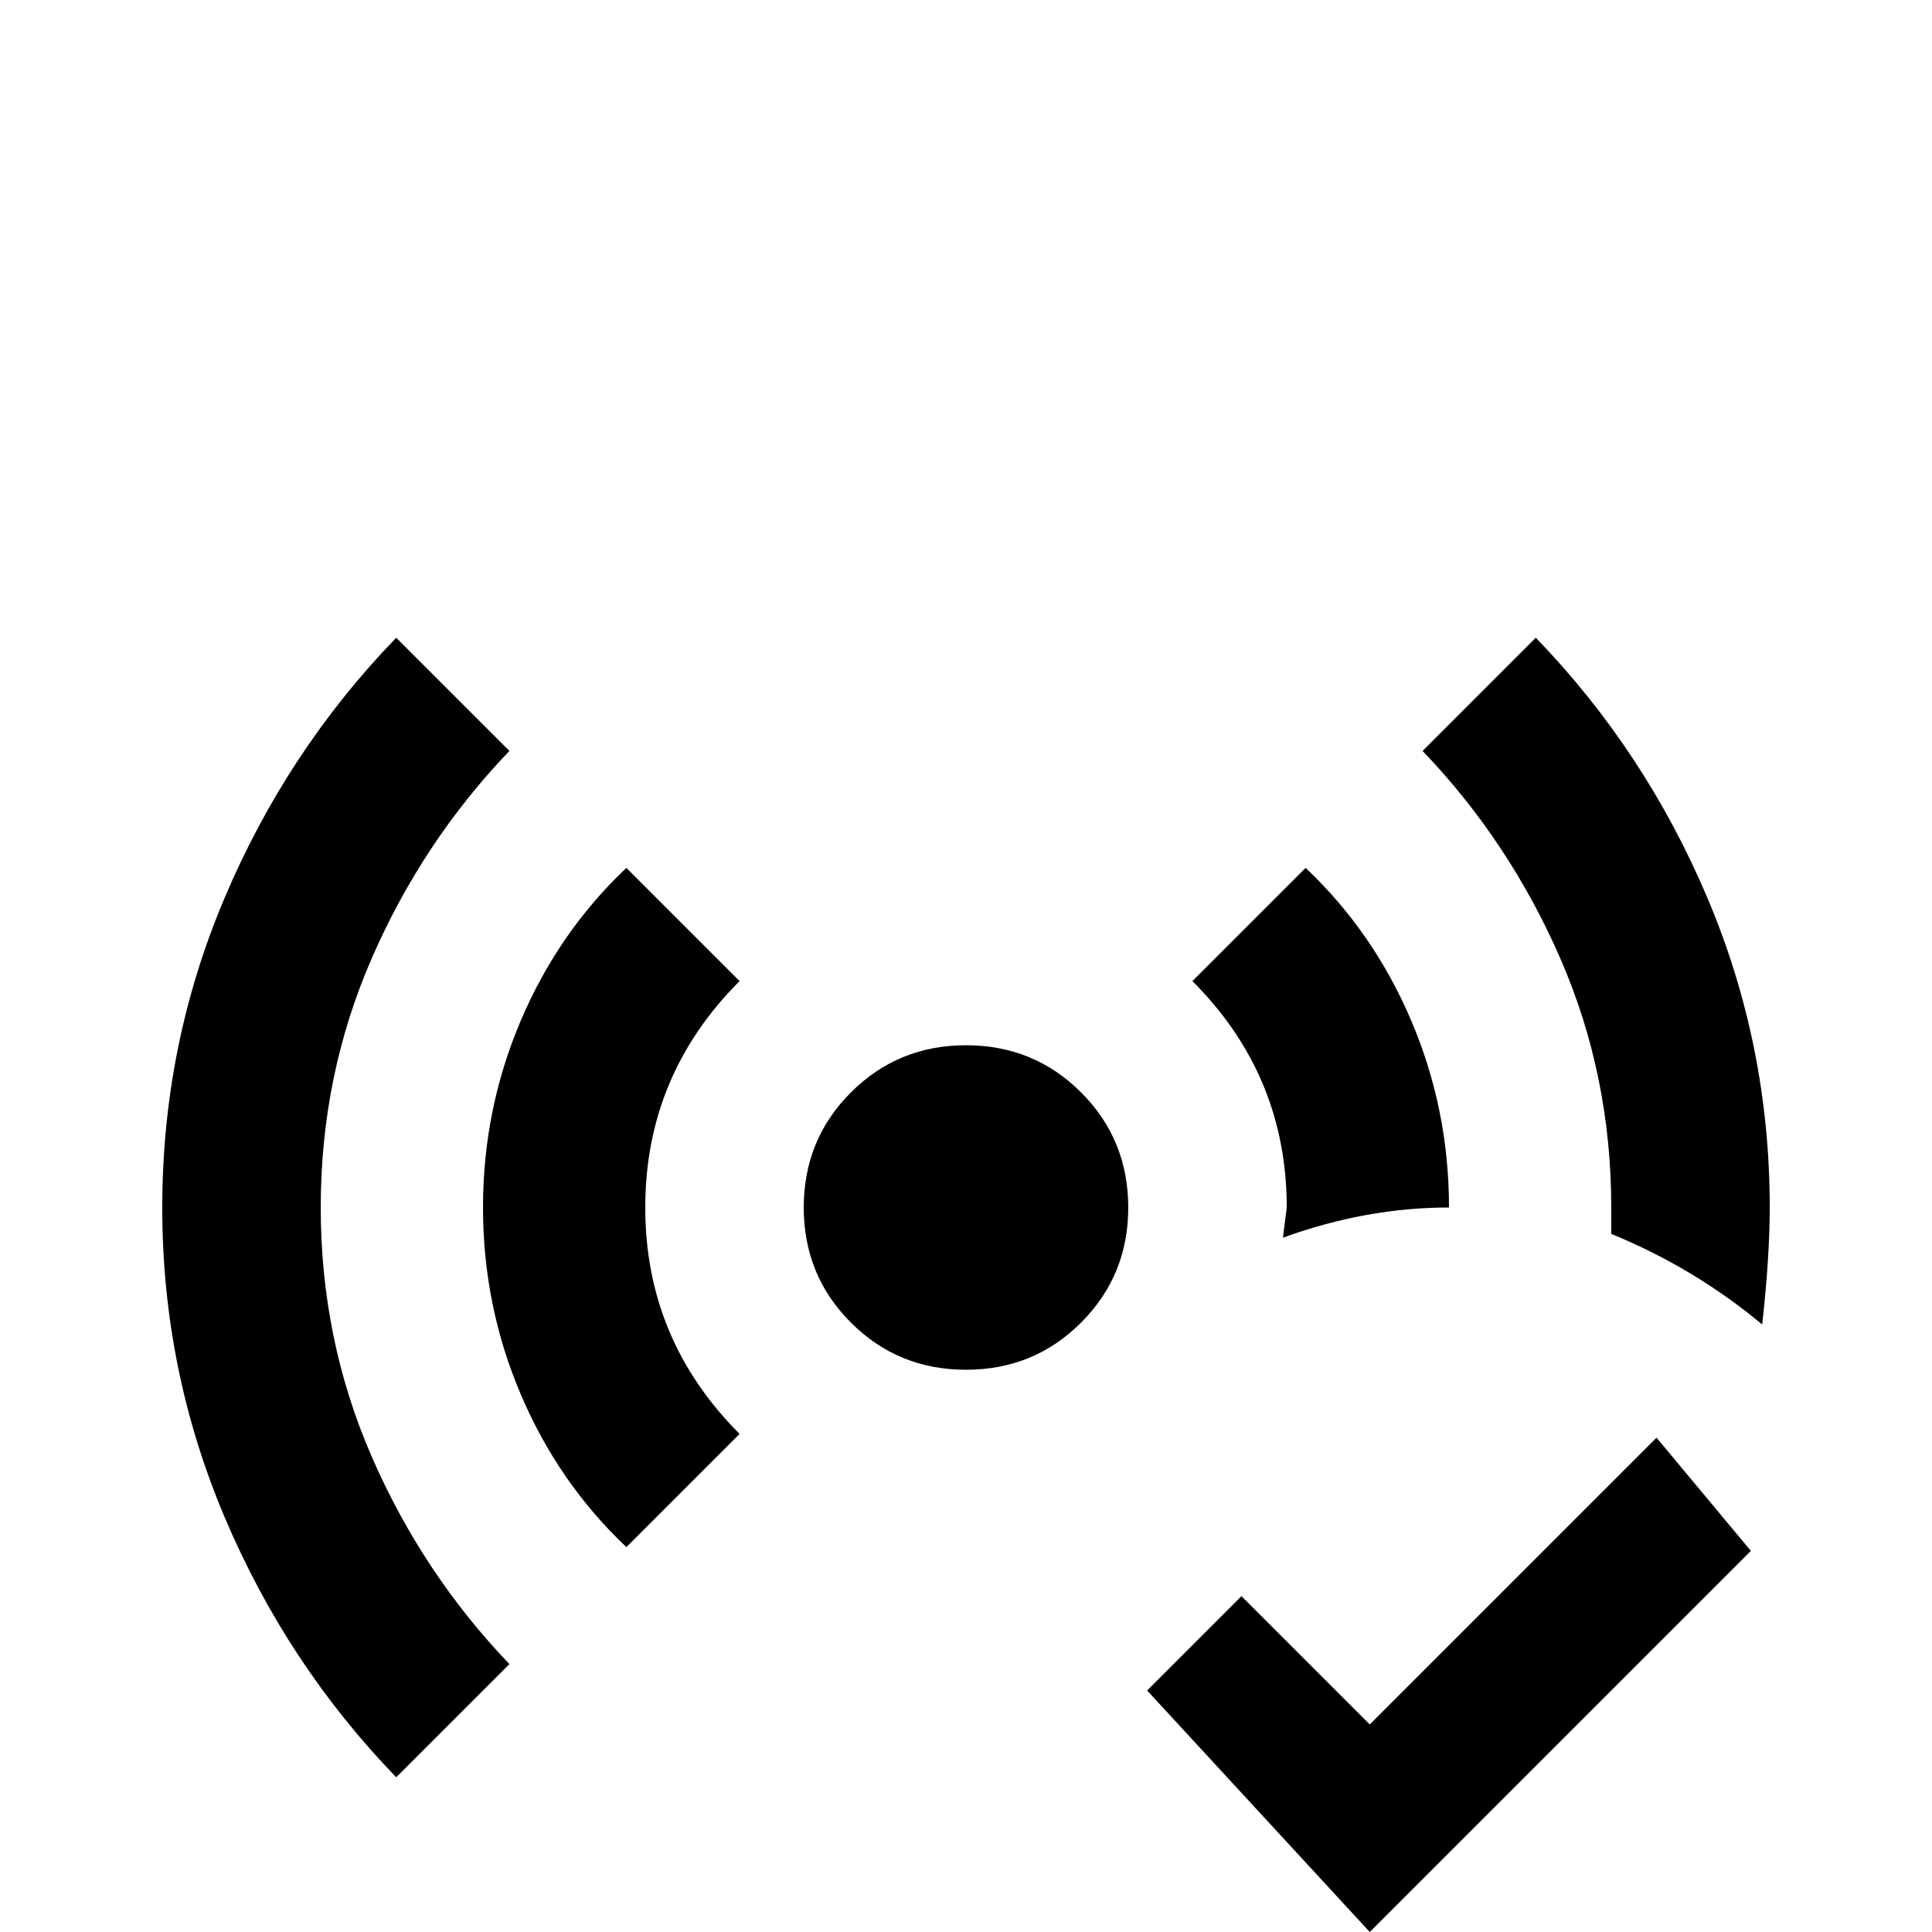 <svg xmlns="http://www.w3.org/2000/svg" viewBox="0 -512 512 512">
	<path fill="#000000" d="M439 -131L464 -101L363 0L304 -64L329 -89L363 -55ZM407 -343L377 -313Q400 -289 413.5 -258Q427 -227 427 -192V-185Q449 -176 467 -161Q469 -179 469 -192Q469 -235 452.5 -274Q436 -313 407 -343ZM340 -184Q362 -192 384 -192Q384 -218 374 -241.5Q364 -265 346 -282L316 -252Q341 -227 341 -192ZM256 -235Q238 -235 225.5 -222.5Q213 -210 213 -192Q213 -174 225.5 -161.5Q238 -149 256 -149Q274 -149 286.5 -161.5Q299 -174 299 -192Q299 -210 286.5 -222.5Q274 -235 256 -235ZM135 -313L105 -343Q76 -313 59.5 -274Q43 -235 43 -192Q43 -149 59.5 -110Q76 -71 105 -41L135 -71Q112 -95 98.5 -126Q85 -157 85 -192Q85 -227 98.5 -258Q112 -289 135 -313ZM166 -282Q148 -265 138 -241.5Q128 -218 128 -192Q128 -166 138 -142.5Q148 -119 166 -102L196 -132Q171 -157 171 -192Q171 -227 196 -252Z"/>
</svg>